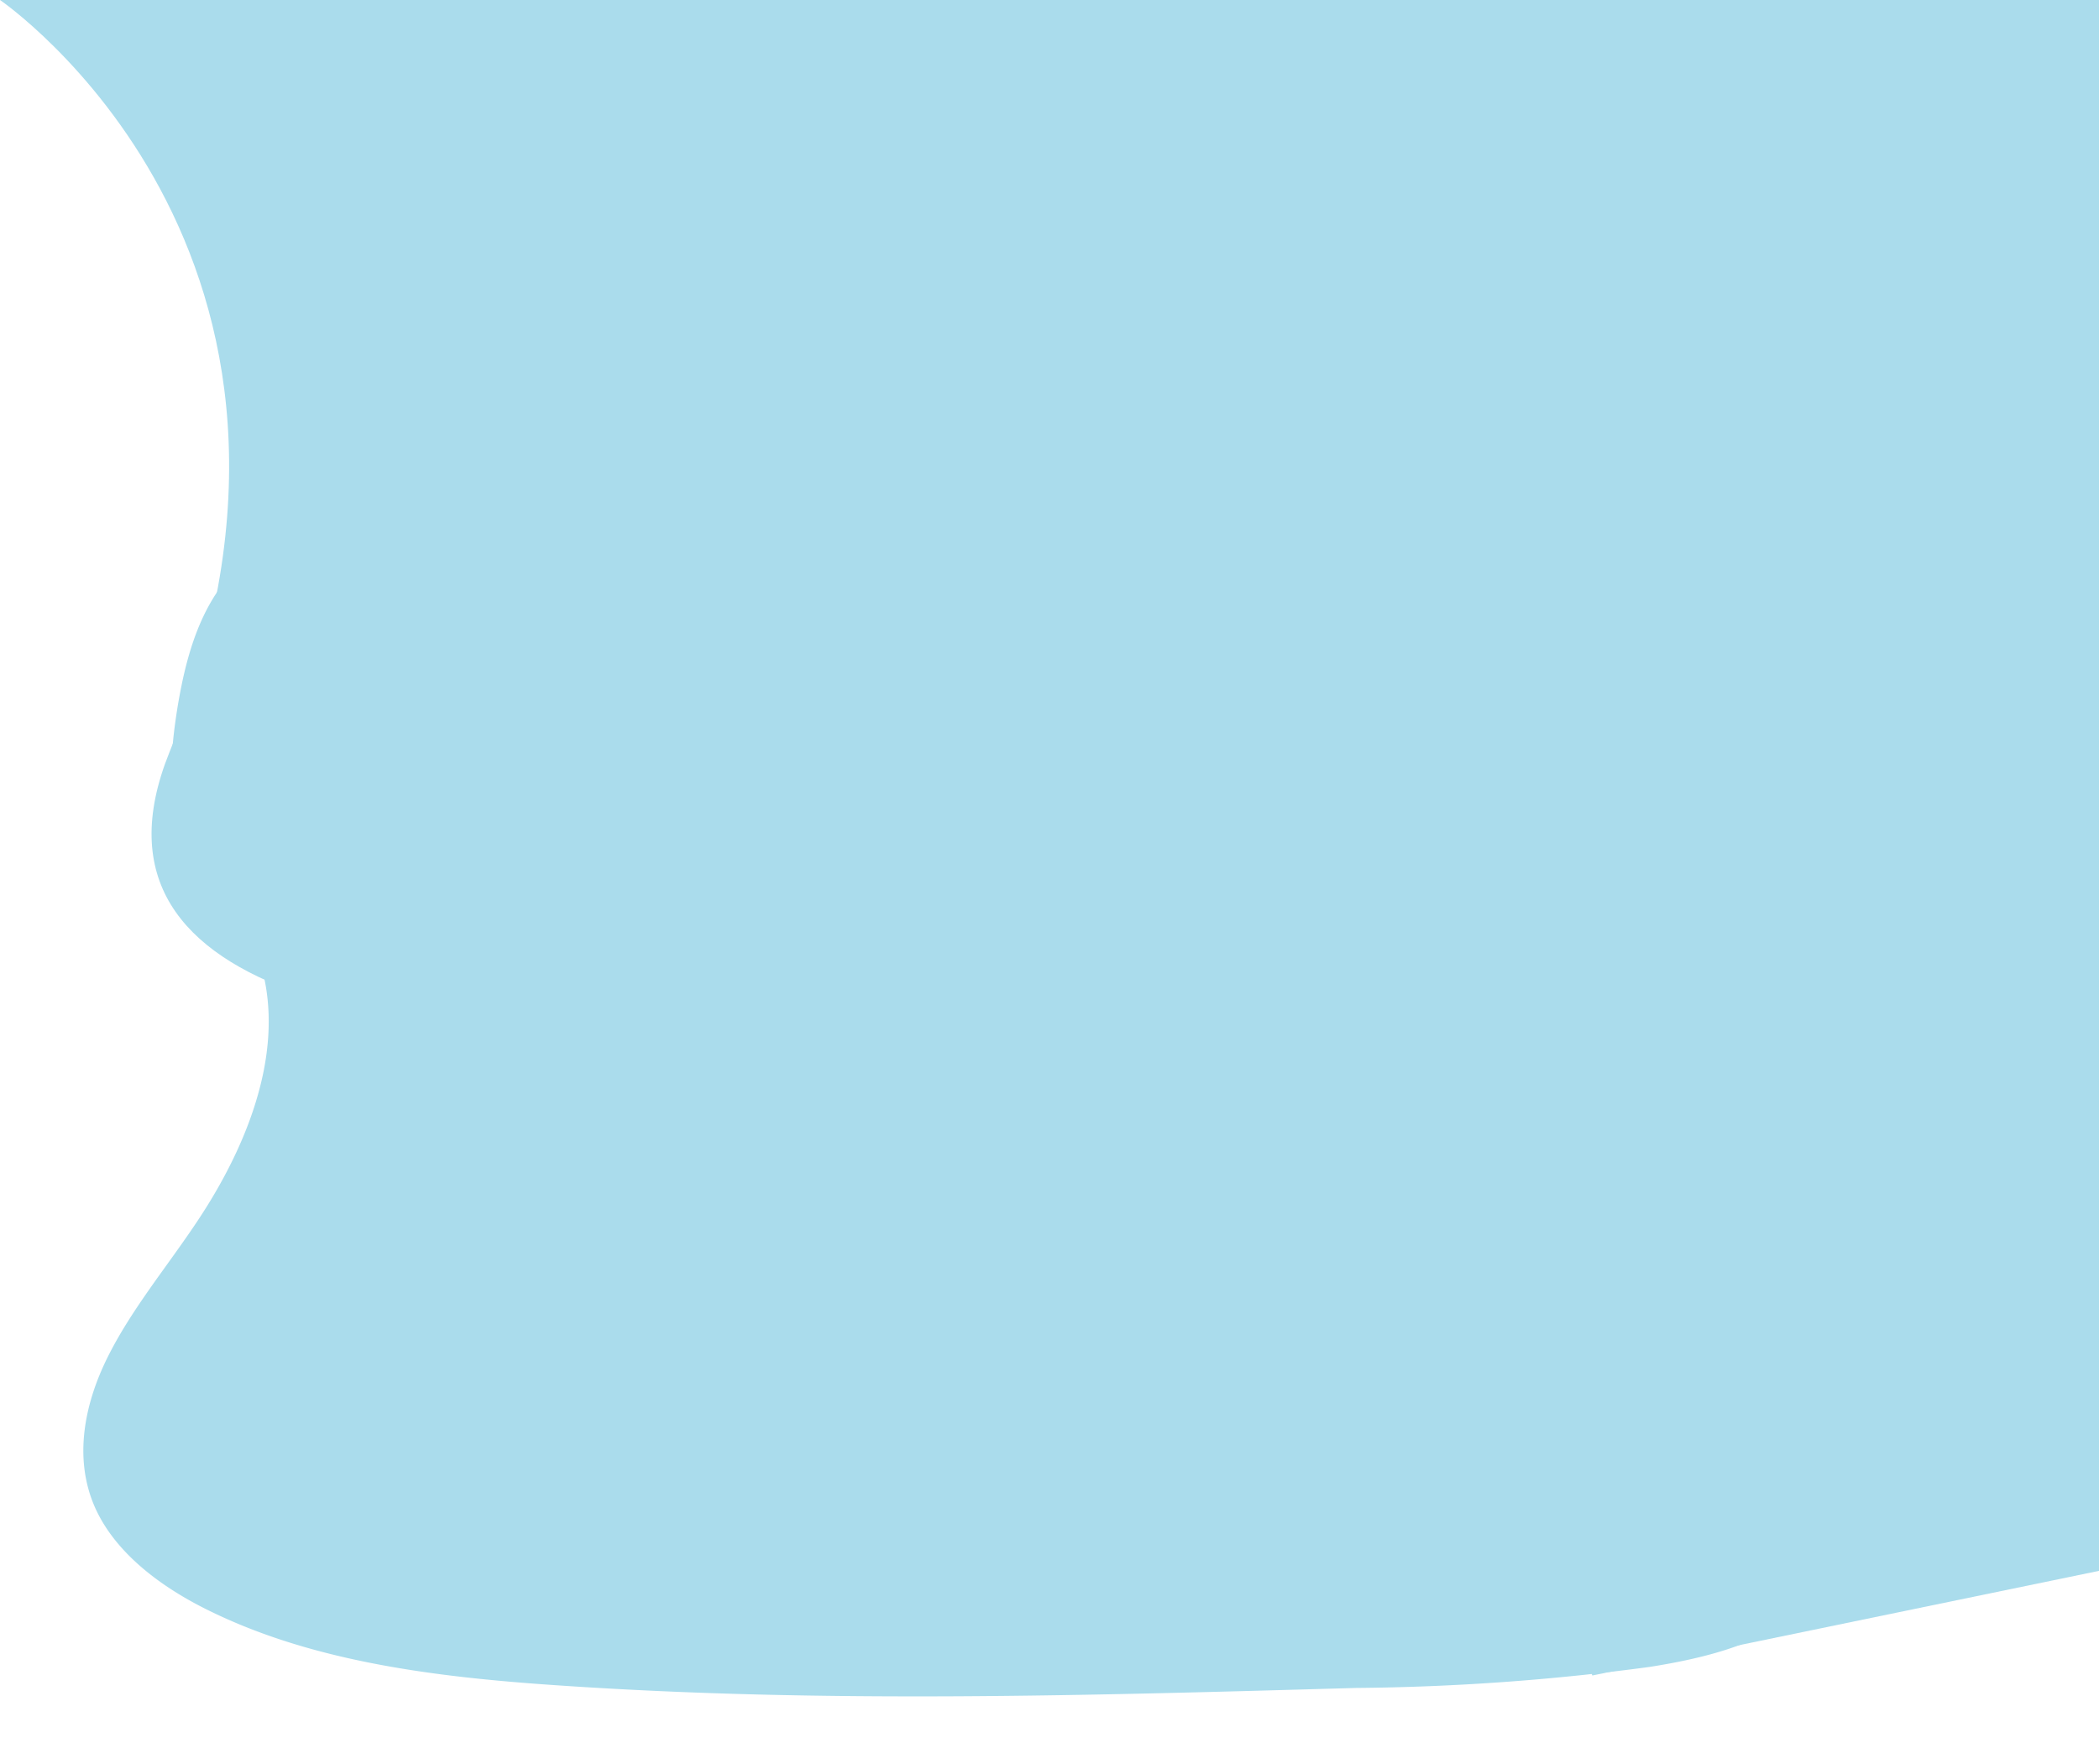 <?xml version="1.0" encoding="UTF-8" standalone="no"?>
<svg
   xmlns:dc="http://purl.org/dc/elements/1.1/"
   xmlns:cc="http://creativecommons.org/ns#"
   xmlns:rdf="http://www.w3.org/1999/02/22-rdf-syntax-ns#"
   xmlns:svg="http://www.w3.org/2000/svg"
   xmlns="http://www.w3.org/2000/svg"
   xmlns:sodipodi="http://sodipodi.sourceforge.net/DTD/sodipodi-0.dtd"
   xmlns:inkscape="http://www.inkscape.org/namespaces/inkscape"
   viewBox="0 0 837.3 703.7"
   version="1.1"
   id="svg10"
   sodipodi:docname="overlay.svg"
   inkscape:version="1.0.2 (394de47547, 2021-03-26)">
  <sodipodi:namedview
     pagecolor="#ffffff"
     bordercolor="#666666"
     borderopacity="1"
     objecttolerance="10"
     gridtolerance="10"
     guidetolerance="10"
     inkscape:pageopacity="0"
     inkscape:pageshadow="2"
     inkscape:window-width="960"
     inkscape:window-height="1016"
     id="namedview12"
     showgrid="false"
     inkscape:zoom="0.6124769"
     inkscape:cx="573.10104"
     inkscape:cy="583.9966"
     inkscape:window-x="3520"
     inkscape:window-y="27"
     inkscape:window-maximized="0"
     inkscape:current-layer="svg10" />
  <defs
     id="defs4">
    <style
       id="style2">.a{fill:#aadcec}</style>
  </defs>
  <path
     d="M 0,0 C 0,0 147.8,100.8 67.5,300.3 -12.8,499.8 620,377.5 620,377.5 L 595.8,557.9 635.181,668.361 837.4,626.6 V 0 Z"
     class="a"
     id="path6"
     sodipodi:nodetypes="cscccccc" />
  <path
     d="m 441.612,284.033 c -45.1,-1.6 -88,-16.1 -129,-32 -41,-15.9 -81.5,-33.6 -125.5,-42 -28.3,-5.4 -60.7,-6.2 -83.4,9 -22,14.6 -29,39.7 -32.9,63.1 -2.8,17.6 -4.5,36.1 3.3,52.6 5.5,11.4 15.2,21 21.9,32 23.3,38 6.8,85 -18.5,122.2 -11.8,17.5 -25.5,34.1 -34.7,52.7 -9.2,18.6 -13.3,39.8 -5.3,58.8 7.9,18.7 26.7,32.9 47.2,42.7 41.6,20.1 90.5,26 138.3,29.2 105.7,7.2 212,4 318,1 a 934,934 0 0 0 117.1,-8.4 c 21.4,-3.4 43.5,-8.8 59.1,-21.6 a 49.5,49.5 0 0 0 11.4,-64.7 c -22.2,-34.4 -83.5,-43 -99,-80 -8.6,-20.3 0.2,-43 12.6,-61.9 26.6,-40.5 71.2,-76 73.6,-122.3 1.6,-31.8 -19.9,-63.6 -53,-78.6 -34.8,-15.7 -83,-13.7 -108.6,12.3 -26.5,26.8 -72.9,37.2 -112.6,35.8 z"
     class="a"
     id="path8" />
</svg>
